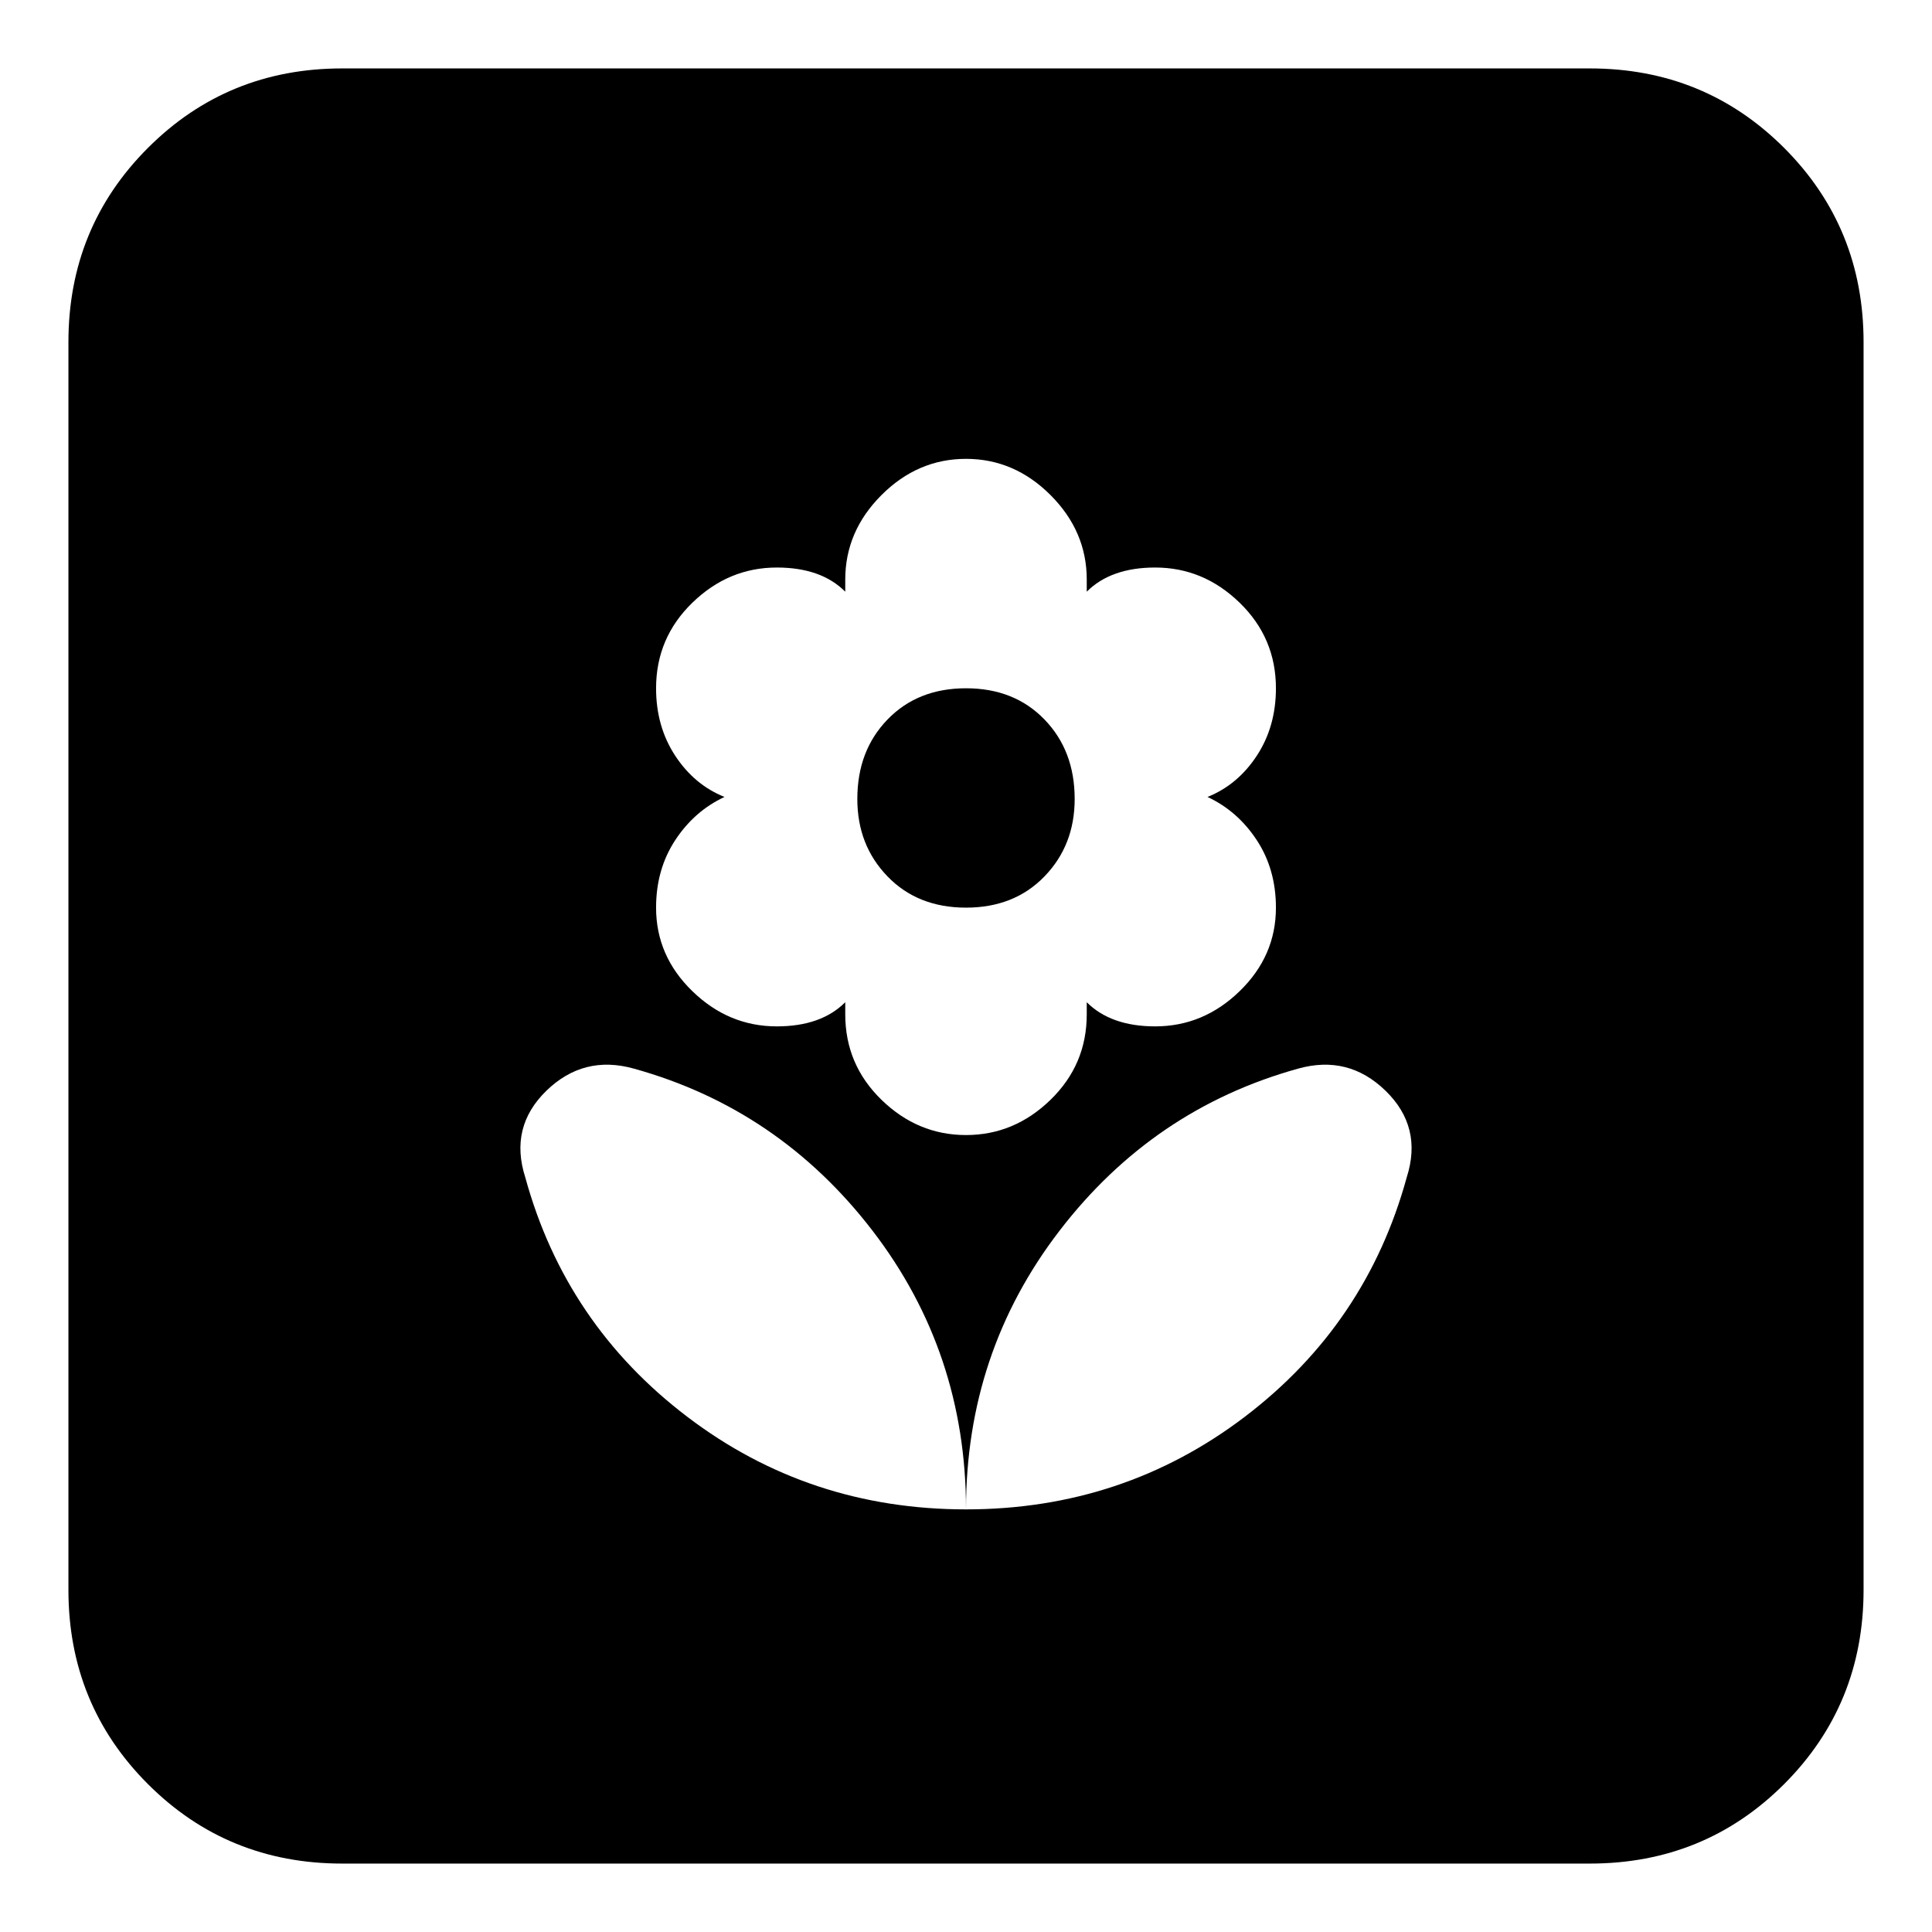<svg xmlns="http://www.w3.org/2000/svg" height="24" width="24"><path d="M12 18.75Q13.95 18.75 15.463 17.6Q16.975 16.45 17.475 14.625Q17.675 14 17.212 13.55Q16.75 13.1 16.125 13.275Q14.325 13.775 13.163 15.287Q12 16.8 12 18.75ZM12 18.75Q12 16.8 10.838 15.287Q9.675 13.775 7.875 13.275Q7.25 13.1 6.787 13.55Q6.325 14 6.525 14.625Q7.025 16.45 8.538 17.6Q10.05 18.75 12 18.75ZM12 14.1Q12.6 14.1 13.05 13.662Q13.5 13.225 13.5 12.6V12.45Q13.65 12.6 13.863 12.675Q14.075 12.75 14.35 12.75Q14.95 12.75 15.4 12.312Q15.85 11.875 15.85 11.275Q15.85 10.8 15.613 10.438Q15.375 10.075 15 9.9Q15.375 9.75 15.613 9.387Q15.85 9.025 15.85 8.55Q15.85 7.925 15.4 7.488Q14.95 7.05 14.35 7.05Q14.075 7.05 13.863 7.125Q13.65 7.2 13.5 7.35V7.2Q13.5 6.6 13.05 6.15Q12.6 5.7 12 5.7Q11.4 5.7 10.95 6.15Q10.5 6.6 10.5 7.2V7.35Q10.35 7.2 10.138 7.125Q9.925 7.05 9.65 7.05Q9.05 7.05 8.6 7.488Q8.15 7.925 8.15 8.55Q8.15 9.025 8.387 9.387Q8.625 9.75 9 9.9Q8.625 10.075 8.387 10.438Q8.15 10.8 8.15 11.275Q8.15 11.875 8.6 12.312Q9.05 12.75 9.65 12.75Q9.925 12.75 10.138 12.675Q10.35 12.6 10.5 12.45V12.6Q10.5 13.225 10.95 13.662Q11.4 14.1 12 14.1ZM12 11.275Q11.4 11.275 11.025 10.887Q10.65 10.5 10.65 9.925Q10.65 9.325 11.025 8.938Q11.4 8.55 12 8.55Q12.6 8.55 12.975 8.938Q13.35 9.325 13.35 9.925Q13.35 10.5 12.975 10.887Q12.6 11.275 12 11.275ZM4.25 23.15Q2.825 23.15 1.838 22.163Q0.85 21.175 0.85 19.75V4.25Q0.85 2.825 1.838 1.837Q2.825 0.85 4.25 0.85H19.75Q21.175 0.85 22.163 1.837Q23.15 2.825 23.15 4.25V19.75Q23.15 21.175 22.163 22.163Q21.175 23.15 19.75 23.15Z"/></svg>